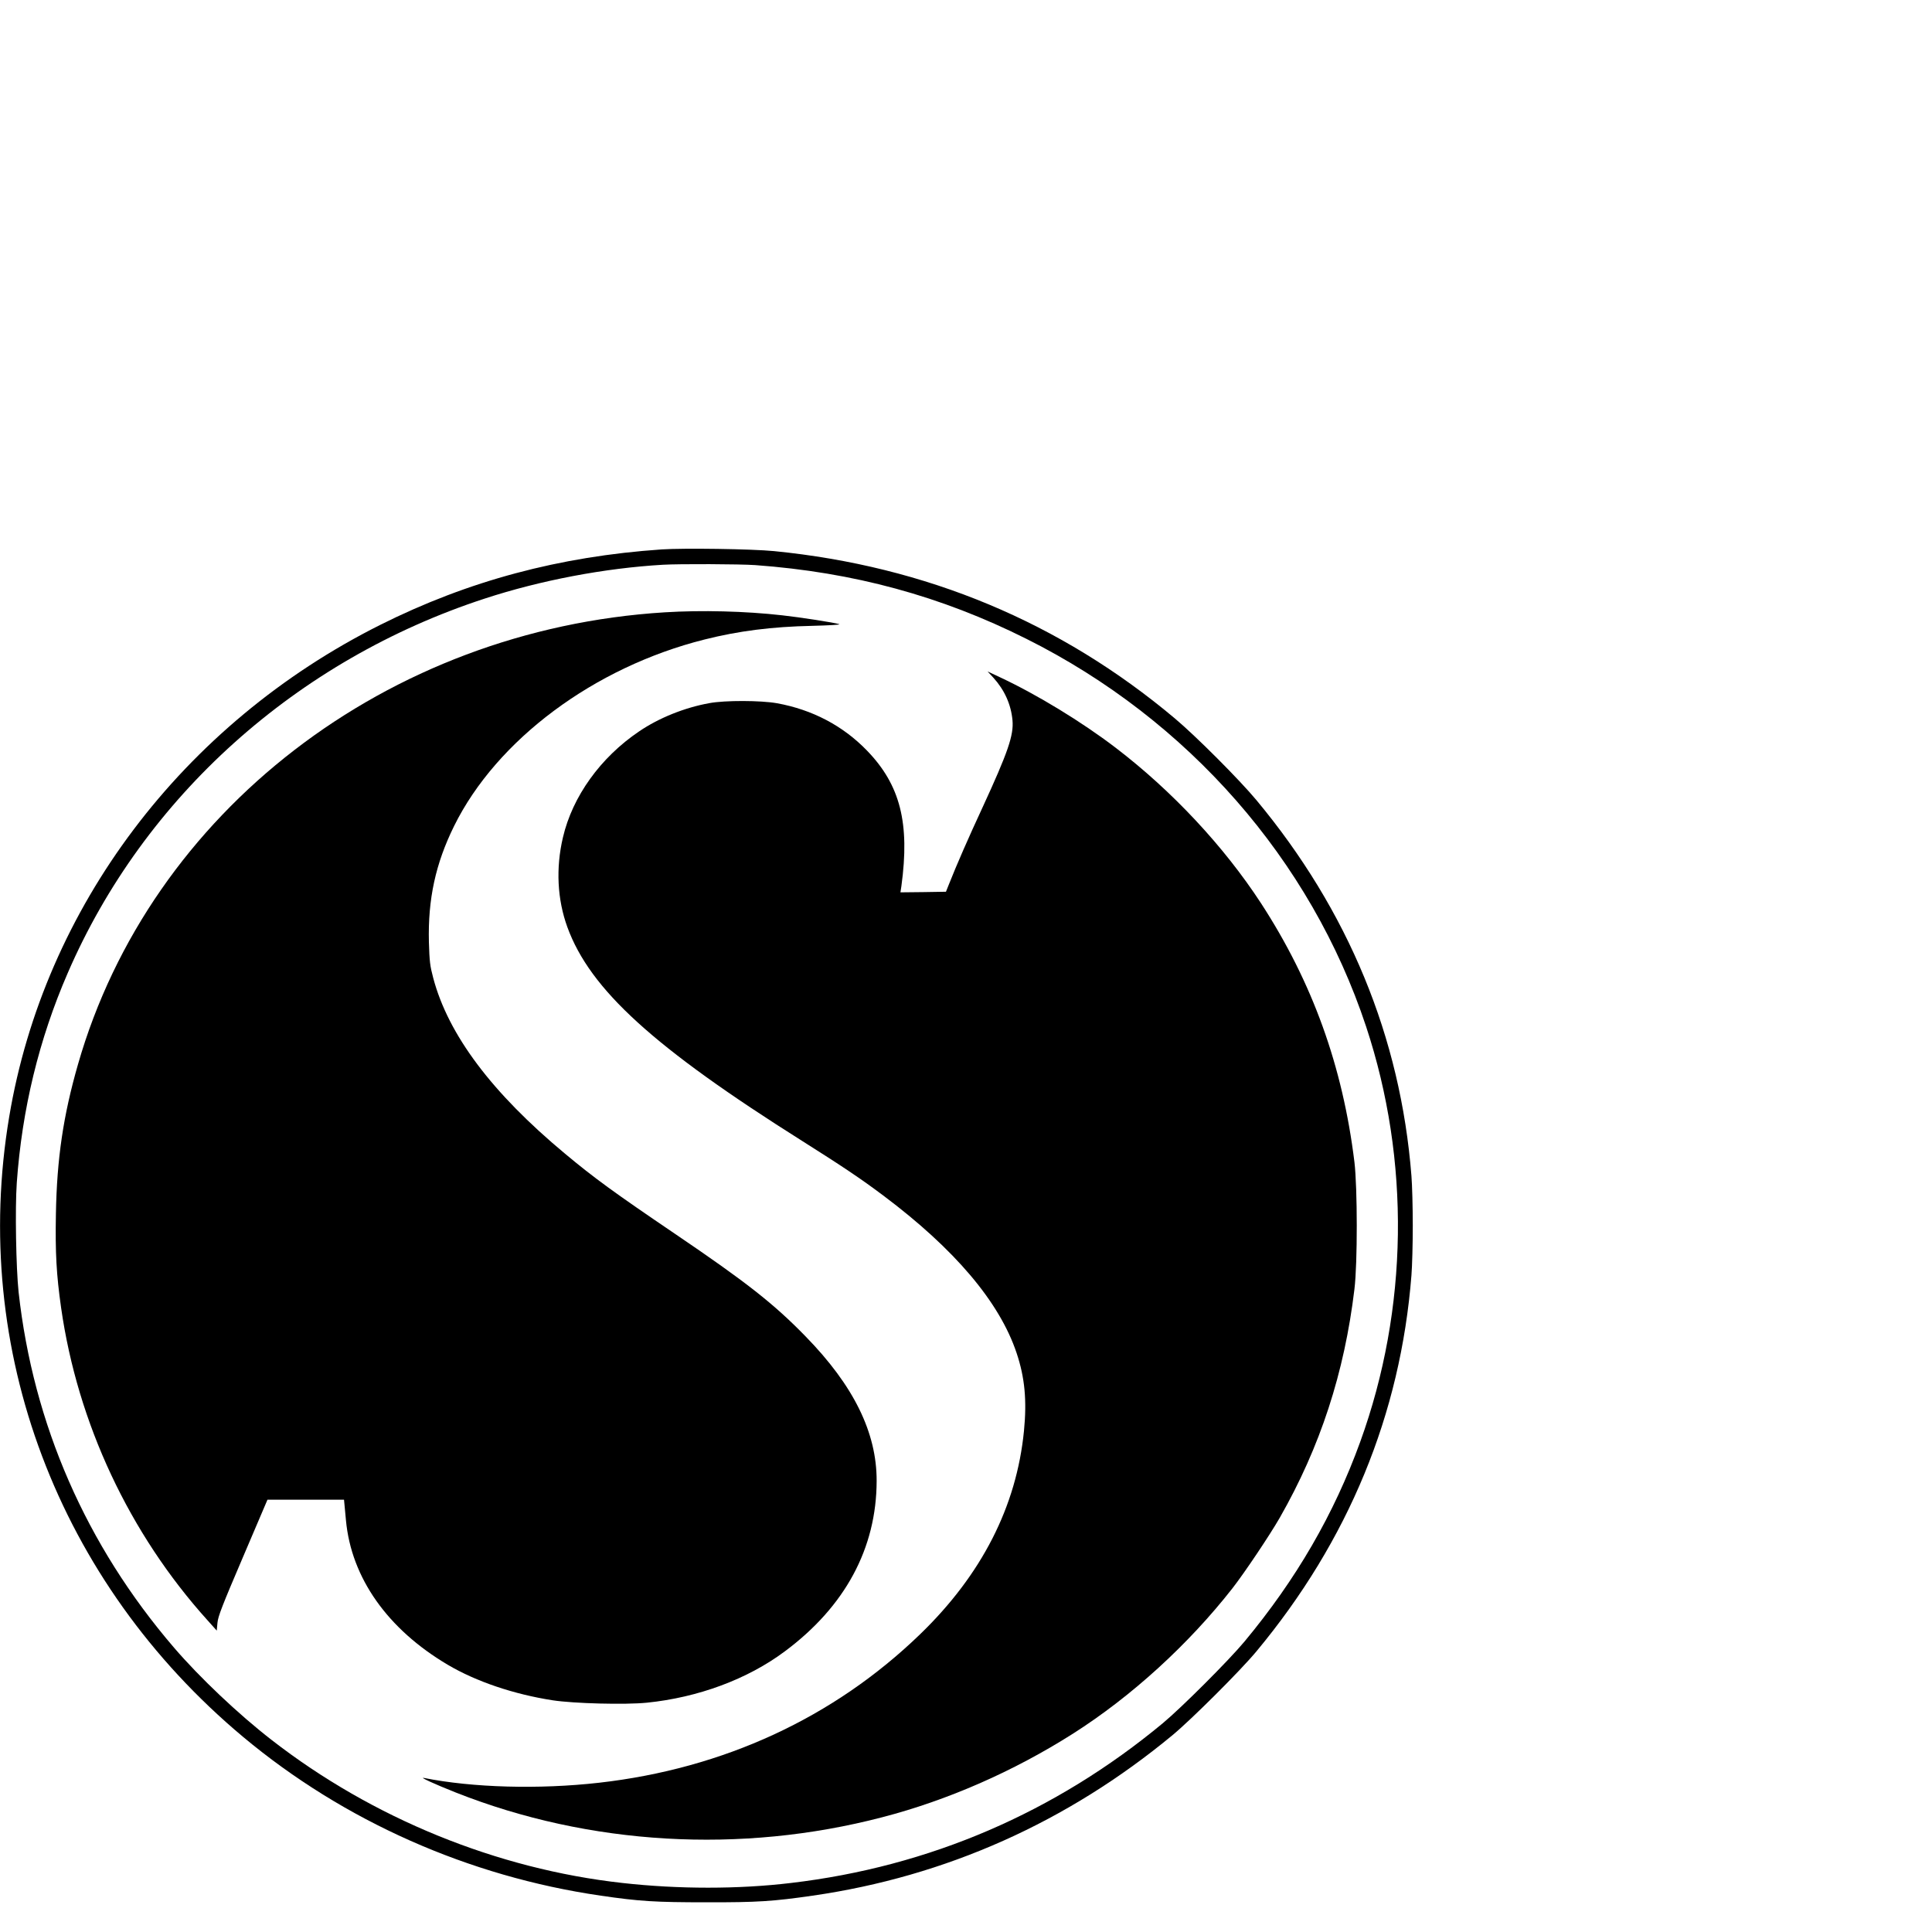 <?xml version="1.0" standalone="no"?>
<!DOCTYPE svg PUBLIC "-//W3C//DTD SVG 20010904//EN"
 "http://www.w3.org/TR/2001/REC-SVG-20010904/DTD/svg10.dtd">
<svg version="1.0" xmlns="http://www.w3.org/2000/svg"
 width="16pt" height="16pt" viewBox="0 0 16 16"
 preserveAspectRatio="xMidYMid meet">
<g transform="translate(0,16) scale(0.001,-0.001)"
fill="#000000" stroke="none">
<path d="M5480 11450 c-846 -58 -1602 -260 -2331 -625 -1637 -820 -2783 -2339
-3073 -4075 -323 -1926 403 -3851 1937 -5134 834 -697 1868 -1156 2962 -1315
320 -47 452 -55 875 -55 422 -1 555 8 880 55 1103 159 2110 609 2980 1329 158
131 565 537 696 695 762 917 1193 1964 1283 3114 6 74 11 259 11 411 0 152 -5
337 -11 411 -90 1149 -523 2199 -1285 3114 -139 167 -500 529 -674 675 -948
797 -2059 1261 -3320 1386 -182 18 -748 26 -930 14z m775 -130 c813 -59 1538
-256 2246 -611 1338 -669 2355 -1830 2812 -3209 368 -1111 351 -2339 -48
-3440 -217 -599 -530 -1139 -959 -1655 -130 -156 -517 -543 -675 -675 -892
-740 -1934 -1189 -3081 -1324 -433 -52 -932 -52 -1395 0 -1039 115 -2071 536
-2905 1184 -275 213 -595 516 -809 765 -728 848 -1166 1850 -1287 2945 -21
198 -30 691 -15 905 43 606 183 1187 422 1737 631 1458 1894 2592 3454 3101
461 151 993 252 1475 280 137 8 639 6 765 -3z"/>
<path d="M5505 10929 c-2299 -142 -4259 -1651 -4859 -3743 -122 -424 -175
-781 -183 -1239 -6 -321 4 -503 43 -777 136 -955 565 -1871 1213 -2589 l76
-85 6 65 c5 54 39 141 210 541 l204 478 317 0 317 0 5 -53 c3 -28 8 -81 11
-117 44 -477 345 -903 845 -1198 234 -138 545 -243 866 -293 177 -27 602 -38
781 -20 425 43 834 195 1141 424 501 372 761 855 762 1413 1 400 -190 789
-590 1198 -262 269 -490 448 -1080 848 -503 341 -669 462 -910 663 -607 505
-967 985 -1092 1455 -27 102 -31 135 -36 297 -9 357 55 651 209 963 353 714
1160 1315 2074 1544 282 71 557 106 890 113 148 4 240 9 225 14 -40 13 -324
57 -470 73 -307 35 -672 44 -975 25z"/>
<path d="M8229 10385 c90 -100 144 -219 156 -350 11 -124 -37 -264 -250 -726
-112 -241 -214 -474 -277 -634 l-24 -60 -188 -3 -189 -2 8 52 c71 521 -9 837
-285 1122 -199 206 -453 339 -745 392 -134 24 -432 25 -560 1 -206 -37 -419
-123 -582 -234 -320 -216 -552 -539 -631 -878 -60 -254 -47 -514 37 -744 189
-517 713 -994 1946 -1771 331 -209 485 -312 670 -451 591 -443 963 -882 1104
-1304 68 -203 86 -393 61 -646 -62 -626 -350 -1190 -861 -1684 -714 -690
-1626 -1112 -2659 -1229 -495 -56 -1047 -41 -1450 40 -40 8 91 -52 265 -121
1105 -437 2360 -510 3530 -205 544 141 1090 381 1580 692 486 309 958 740
1322 1205 101 130 307 437 391 583 336 588 536 1202 619 1895 26 217 25 836 0
1050 -97 794 -348 1490 -774 2145 -308 472 -736 930 -1203 1287 -283 216 -651
440 -956 583 l-105 49 50 -54z"/>
</g>
</svg>
